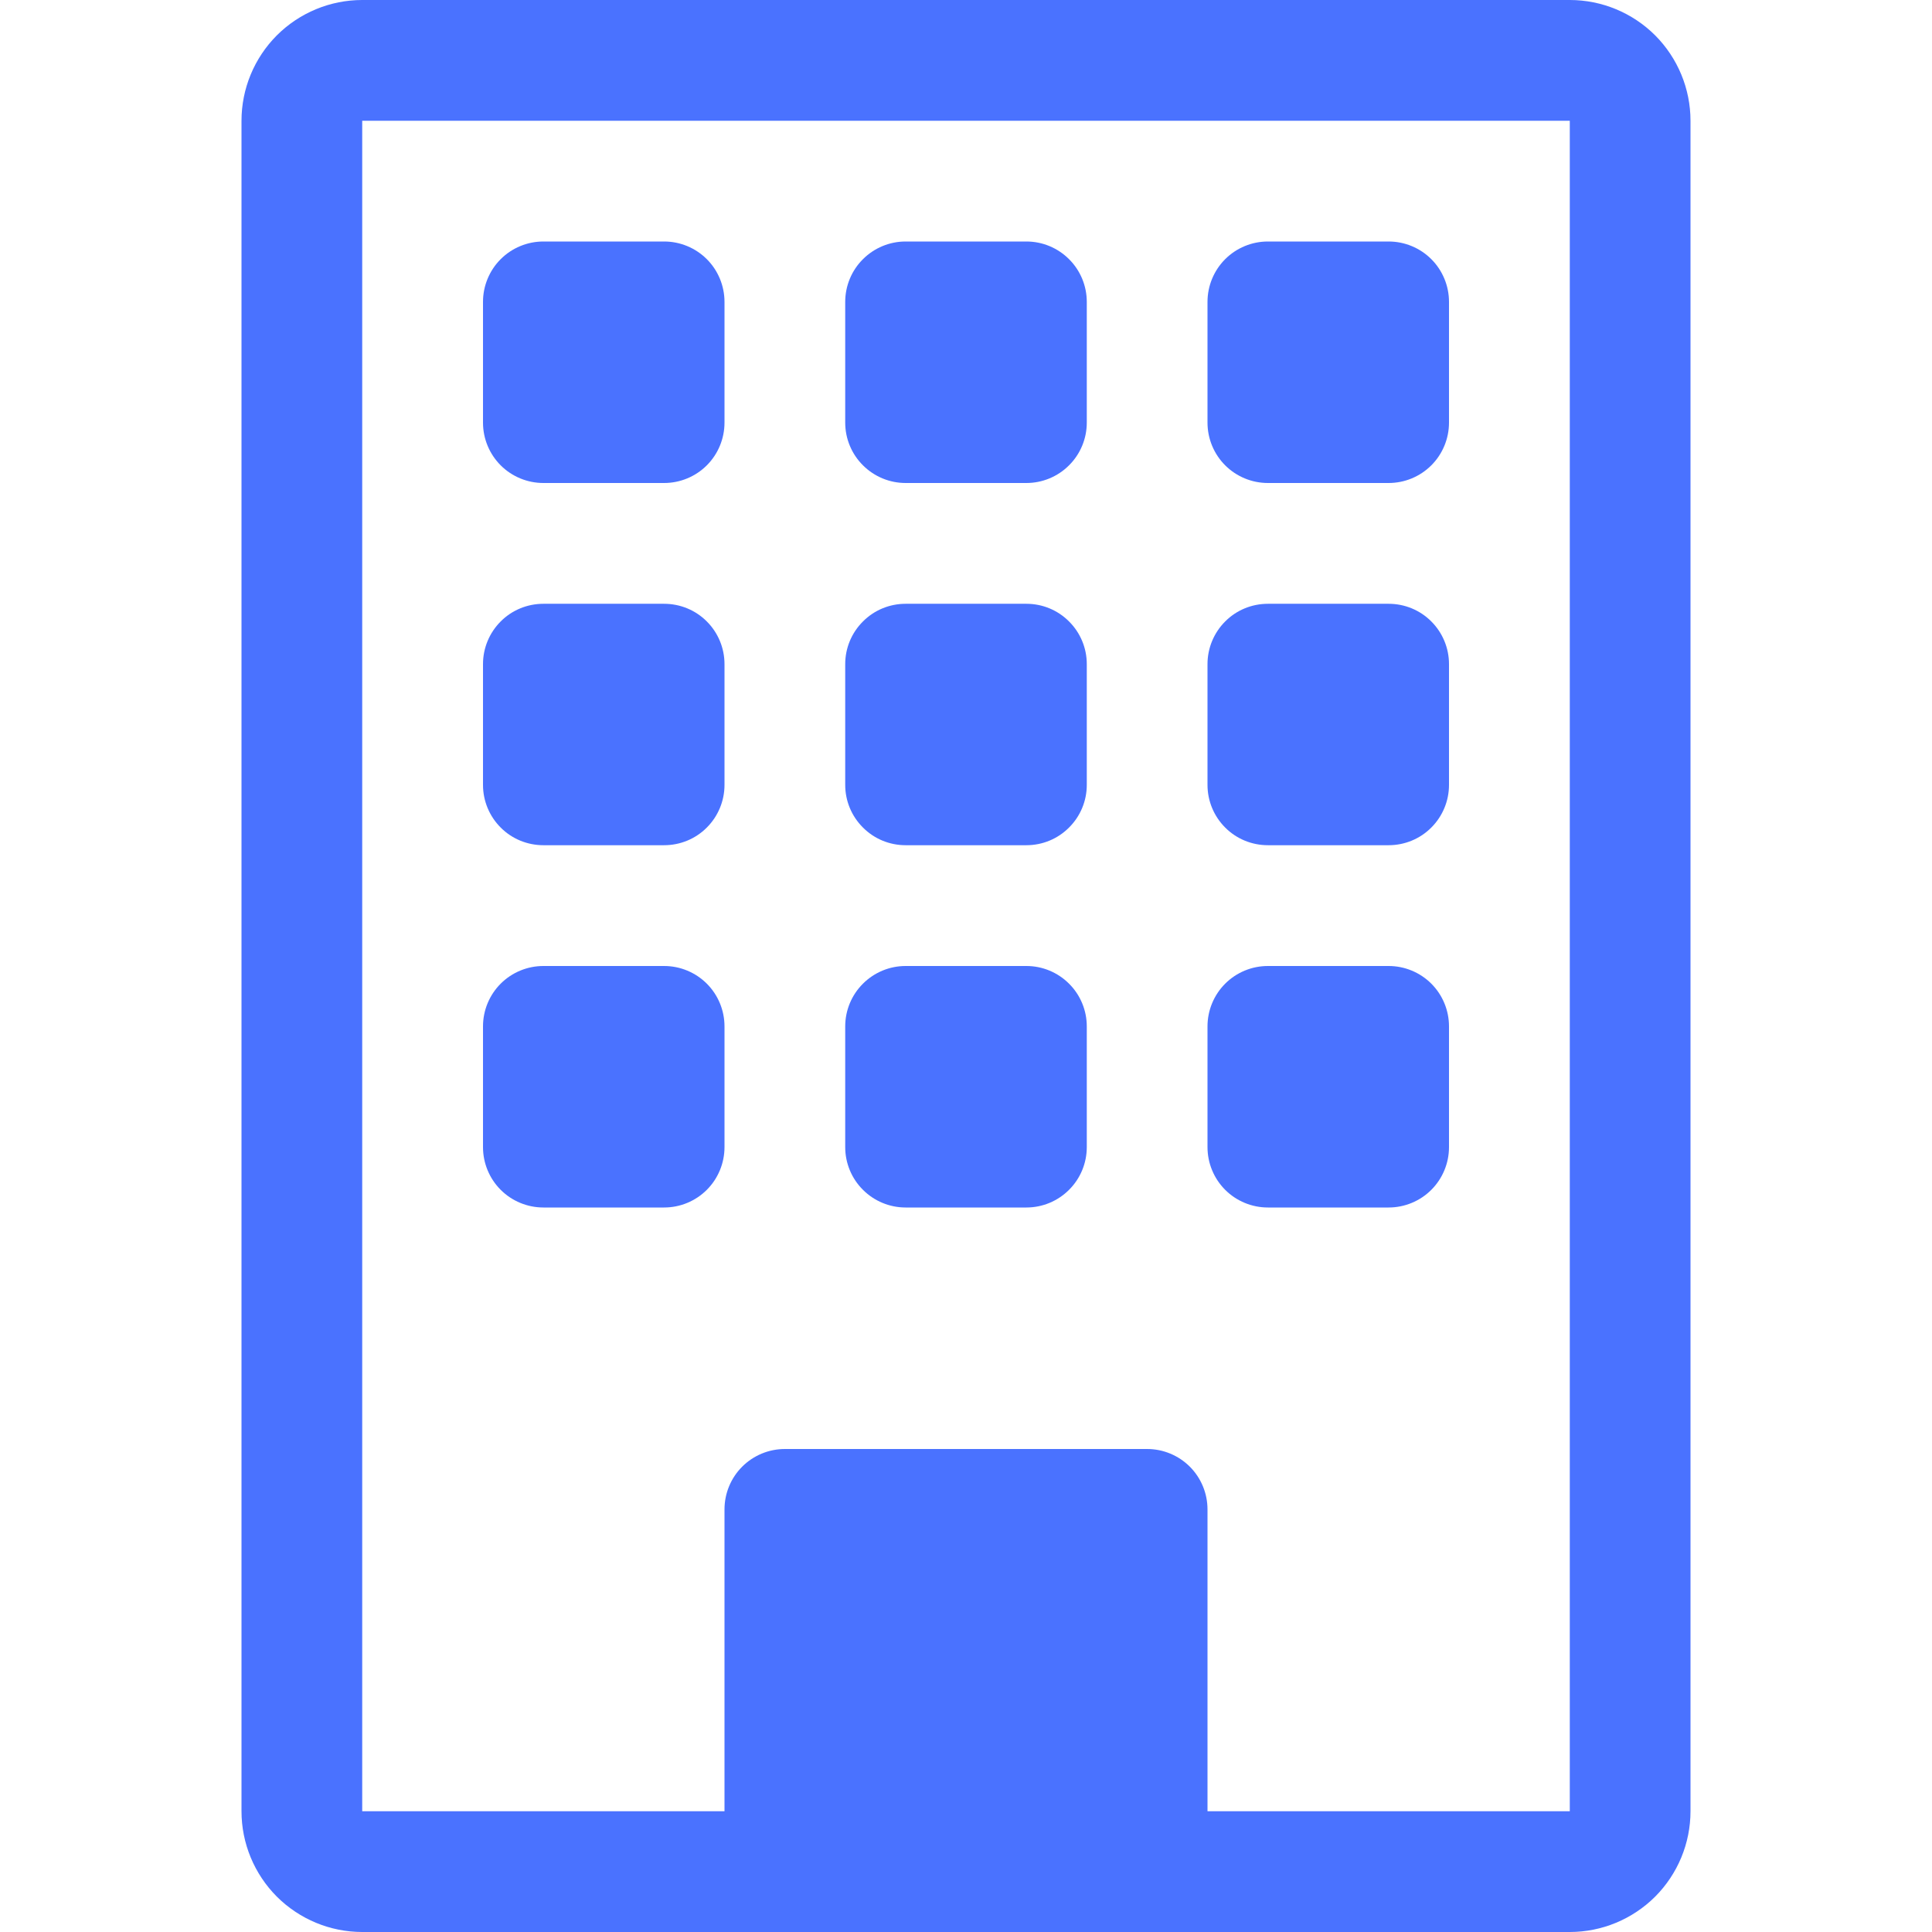 <svg width="27" height="27" viewBox="0 0 27 27" fill="none" xmlns="http://www.w3.org/2000/svg">
<path d="M6.75 4.219C6.75 3.995 6.839 3.78 6.997 3.622C7.155 3.464 7.37 3.375 7.594 3.375H9.281C9.505 3.375 9.72 3.464 9.878 3.622C10.036 3.78 10.125 3.995 10.125 4.219V5.906C10.125 6.13 10.036 6.345 9.878 6.503C9.72 6.661 9.505 6.75 9.281 6.75H7.594C7.37 6.75 7.155 6.661 6.997 6.503C6.839 6.345 6.75 6.13 6.75 5.906V4.219ZM11.812 4.219C11.812 3.995 11.901 3.78 12.06 3.622C12.218 3.464 12.432 3.375 12.656 3.375H14.344C14.568 3.375 14.782 3.464 14.94 3.622C15.099 3.78 15.188 3.995 15.188 4.219V5.906C15.188 6.13 15.099 6.345 14.94 6.503C14.782 6.661 14.568 6.75 14.344 6.75H12.656C12.432 6.75 12.218 6.661 12.06 6.503C11.901 6.345 11.812 6.13 11.812 5.906V4.219ZM17.719 3.375C17.495 3.375 17.28 3.464 17.122 3.622C16.964 3.78 16.875 3.995 16.875 4.219V5.906C16.875 6.13 16.964 6.345 17.122 6.503C17.28 6.661 17.495 6.75 17.719 6.75H19.406C19.63 6.75 19.845 6.661 20.003 6.503C20.161 6.345 20.25 6.13 20.25 5.906V4.219C20.25 3.995 20.161 3.78 20.003 3.622C19.845 3.464 19.63 3.375 19.406 3.375H17.719ZM6.75 9.281C6.75 9.057 6.839 8.843 6.997 8.685C7.155 8.526 7.37 8.438 7.594 8.438H9.281C9.505 8.438 9.72 8.526 9.878 8.685C10.036 8.843 10.125 9.057 10.125 9.281V10.969C10.125 11.193 10.036 11.407 9.878 11.565C9.72 11.724 9.505 11.812 9.281 11.812H7.594C7.37 11.812 7.155 11.724 6.997 11.565C6.839 11.407 6.75 11.193 6.75 10.969V9.281ZM12.656 8.438C12.432 8.438 12.218 8.526 12.06 8.685C11.901 8.843 11.812 9.057 11.812 9.281V10.969C11.812 11.193 11.901 11.407 12.06 11.565C12.218 11.724 12.432 11.812 12.656 11.812H14.344C14.568 11.812 14.782 11.724 14.94 11.565C15.099 11.407 15.188 11.193 15.188 10.969V9.281C15.188 9.057 15.099 8.843 14.94 8.685C14.782 8.526 14.568 8.438 14.344 8.438H12.656ZM16.875 9.281C16.875 9.057 16.964 8.843 17.122 8.685C17.28 8.526 17.495 8.438 17.719 8.438H19.406C19.63 8.438 19.845 8.526 20.003 8.685C20.161 8.843 20.25 9.057 20.25 9.281V10.969C20.25 11.193 20.161 11.407 20.003 11.565C19.845 11.724 19.63 11.812 19.406 11.812H17.719C17.495 11.812 17.28 11.724 17.122 11.565C16.964 11.407 16.875 11.193 16.875 10.969V9.281ZM7.594 13.5C7.37 13.5 7.155 13.589 6.997 13.747C6.839 13.905 6.75 14.12 6.75 14.344V16.031C6.75 16.255 6.839 16.47 6.997 16.628C7.155 16.786 7.37 16.875 7.594 16.875H9.281C9.505 16.875 9.72 16.786 9.878 16.628C10.036 16.47 10.125 16.255 10.125 16.031V14.344C10.125 14.12 10.036 13.905 9.878 13.747C9.72 13.589 9.505 13.5 9.281 13.5H7.594ZM11.812 14.344C11.812 14.12 11.901 13.905 12.06 13.747C12.218 13.589 12.432 13.5 12.656 13.5H14.344C14.568 13.5 14.782 13.589 14.94 13.747C15.099 13.905 15.188 14.12 15.188 14.344V16.031C15.188 16.255 15.099 16.47 14.94 16.628C14.782 16.786 14.568 16.875 14.344 16.875H12.656C12.432 16.875 12.218 16.786 12.06 16.628C11.901 16.47 11.812 16.255 11.812 16.031V14.344ZM17.719 13.5C17.495 13.5 17.28 13.589 17.122 13.747C16.964 13.905 16.875 14.12 16.875 14.344V16.031C16.875 16.255 16.964 16.47 17.122 16.628C17.28 16.786 17.495 16.875 17.719 16.875H19.406C19.63 16.875 19.845 16.786 20.003 16.628C20.161 16.47 20.25 16.255 20.25 16.031V14.344C20.25 14.12 20.161 13.905 20.003 13.747C19.845 13.589 19.63 13.5 19.406 13.5H17.719Z" fill="#4A72FF"/>
<path d="M3.375 1.688C3.375 1.24 3.553 0.811 3.869 0.494C4.186 0.178 4.615 0 5.062 0L21.938 0C22.385 0 22.814 0.178 23.131 0.494C23.447 0.811 23.625 1.24 23.625 1.688V25.312C23.625 25.76 23.447 26.189 23.131 26.506C22.814 26.822 22.385 27 21.938 27H5.062C4.615 27 4.186 26.822 3.869 26.506C3.553 26.189 3.375 25.76 3.375 25.312V1.688ZM21.938 1.688H5.062V25.312H10.125V21.094C10.125 20.87 10.214 20.655 10.372 20.497C10.53 20.339 10.745 20.25 10.969 20.25H16.031C16.255 20.25 16.47 20.339 16.628 20.497C16.786 20.655 16.875 20.87 16.875 21.094V25.312H21.938V1.688Z" fill="#4A72FF"/>
</svg>
